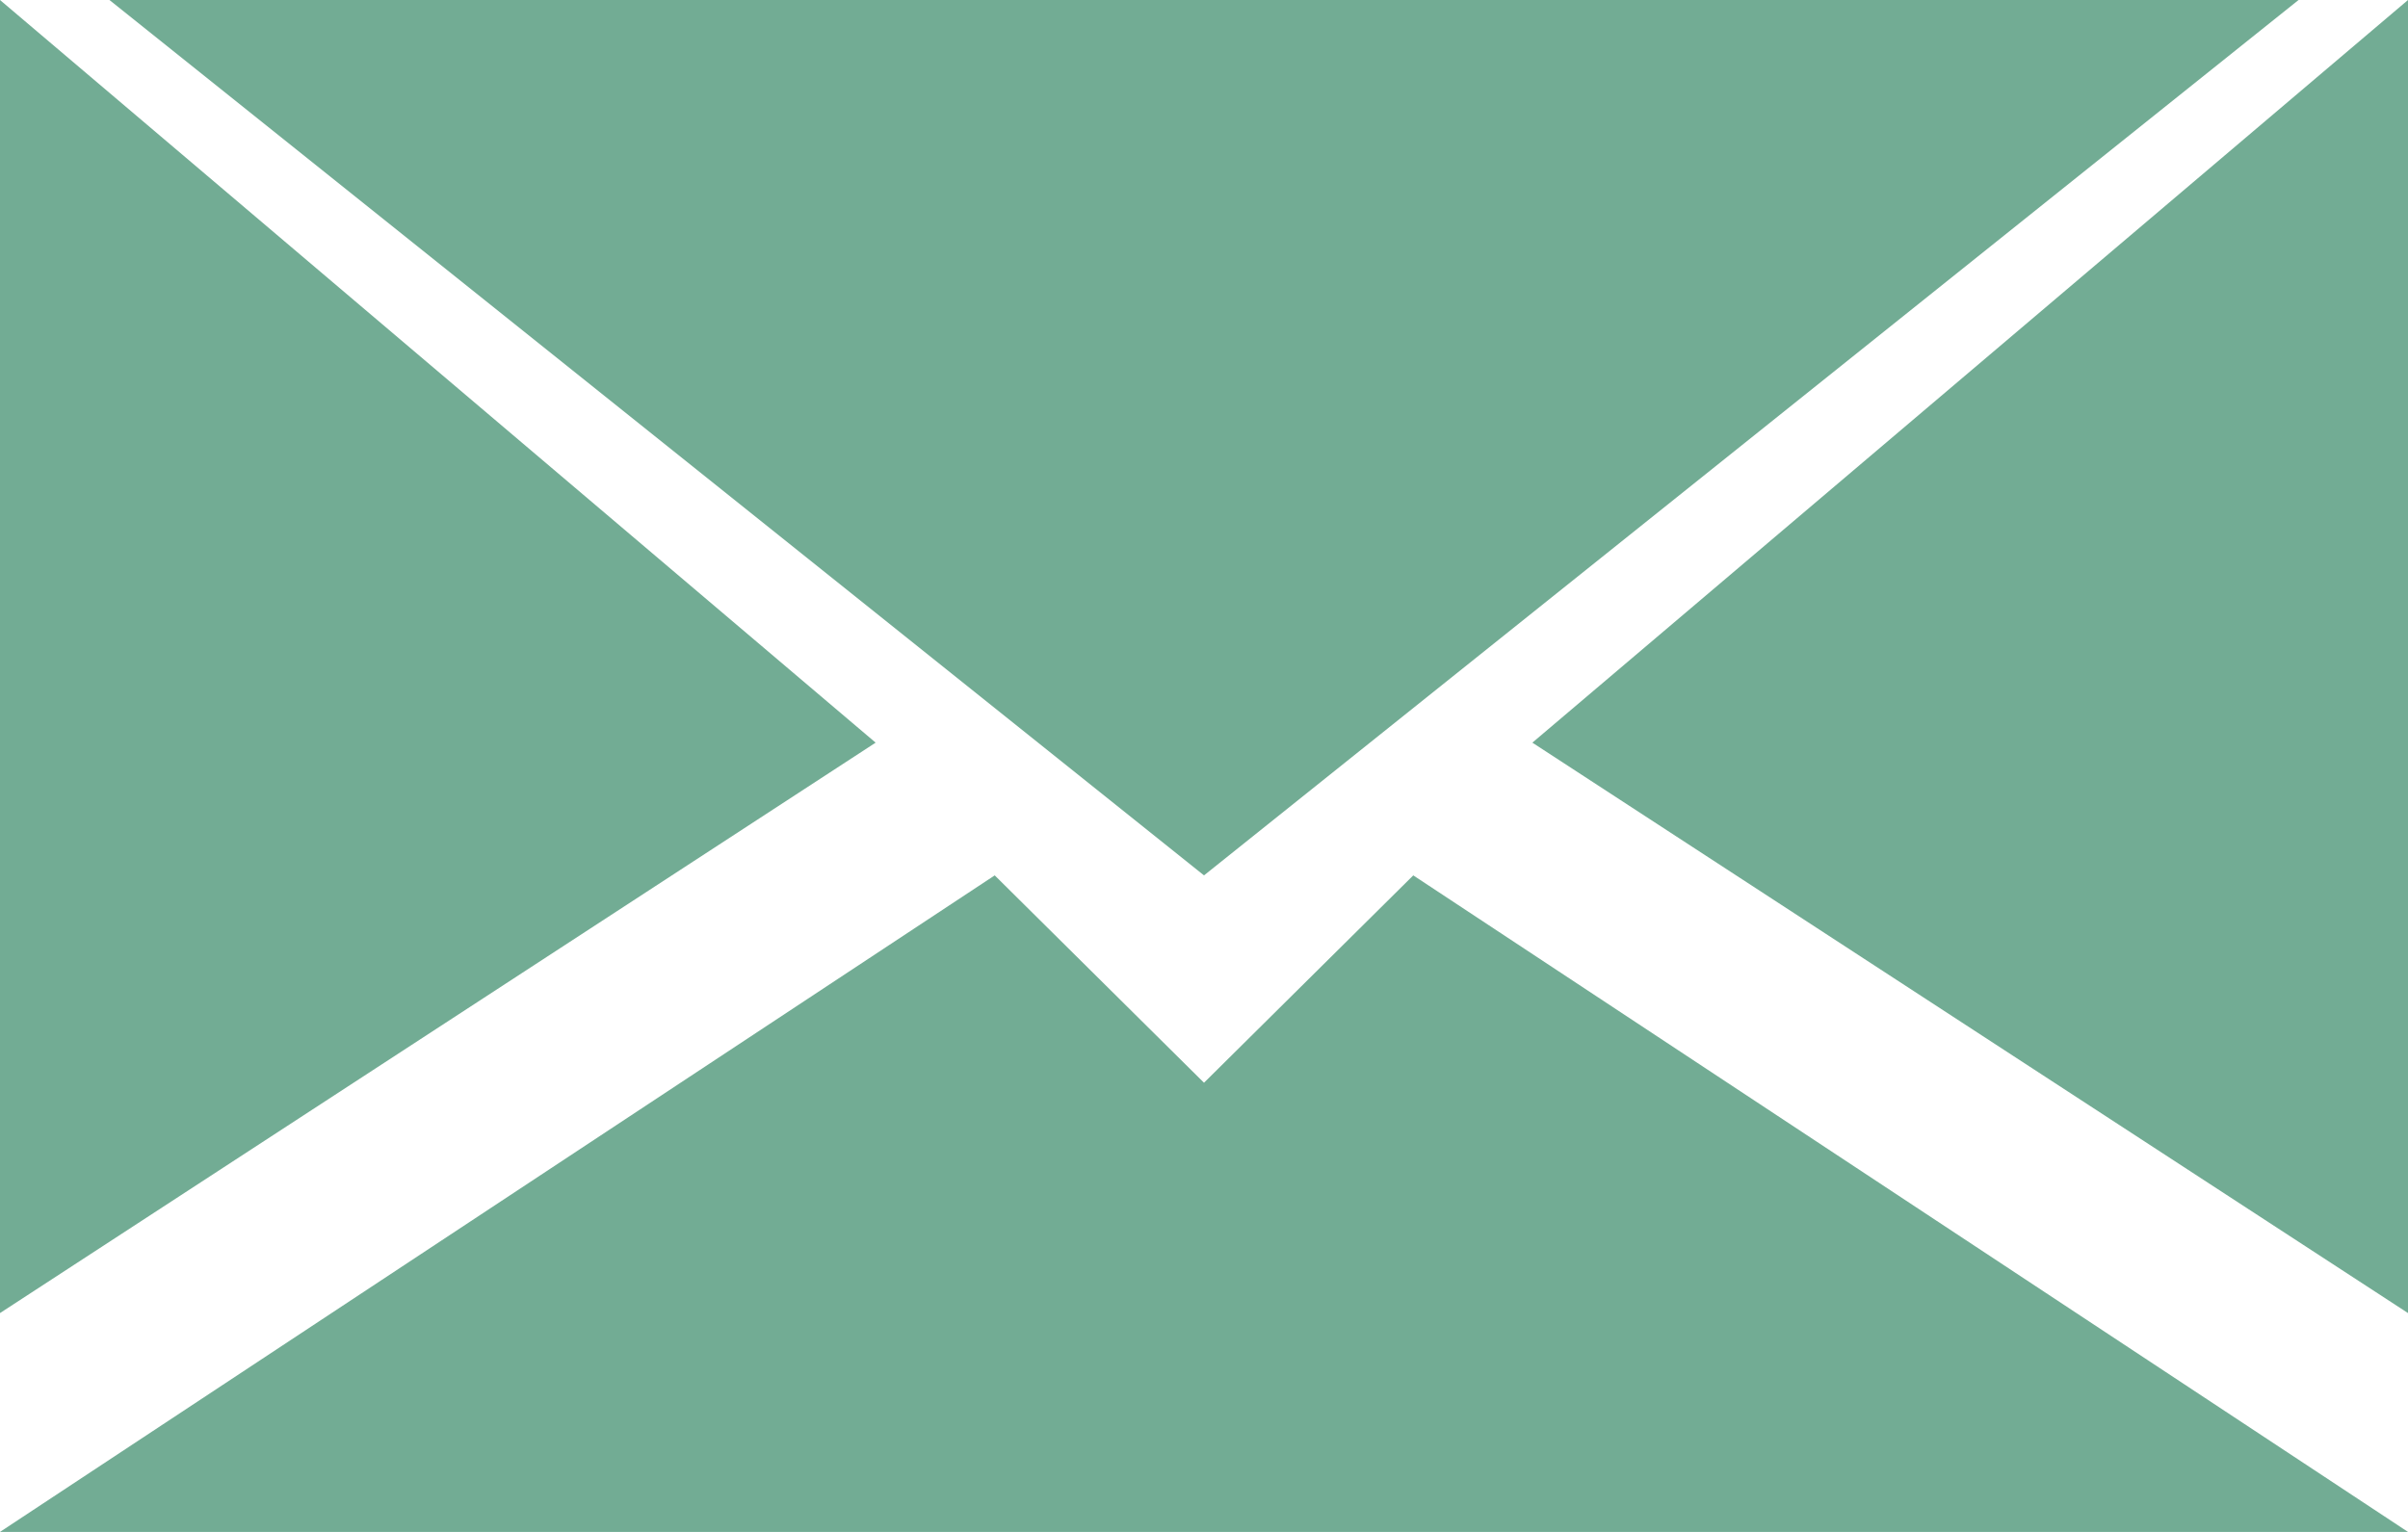 <?xml version="1.0" encoding="UTF-8" standalone="no"?>
<svg width="22px" height="14px" viewBox="0 0 22 14" version="1.1" xmlns="http://www.w3.org/2000/svg" xmlns:xlink="http://www.w3.org/1999/xlink" xmlns:sketch="http://www.bohemiancoding.com/sketch/ns">
    <!-- Generator: Sketch 3.5.2 (25235) - http://www.bohemiancoding.com/sketch -->
    <title>Shape</title>
    <desc>Created with Sketch.</desc>
    <defs></defs>
    <g id="Welcome" stroke="none" stroke-width="1" fill="none" fill-rule="evenodd" sketch:type="MSPage">
        <g id="Contact-Us" sketch:type="MSArtboardGroup" transform="translate(-778, -645)" fill="#72AC94">
            <g id="Group-9" sketch:type="MSLayerGroup" transform="translate(778, 638)">
                <g id="Group-6" sketch:type="MSShapeGroup">
                    <path d="M14,13.787 L22,19 L22,7 L14,13.787 Z M0,7 L0,19 L8,13.787 L0,7 Z M11,16.895 L9.088,15 L0,21 L22,21 L12.912,15 L11,16.895 Z M21,7 L1,7 L11,15 L21,7 Z" id="Shape"></path>
                </g>
            </g>
        </g>
    </g>
</svg>
